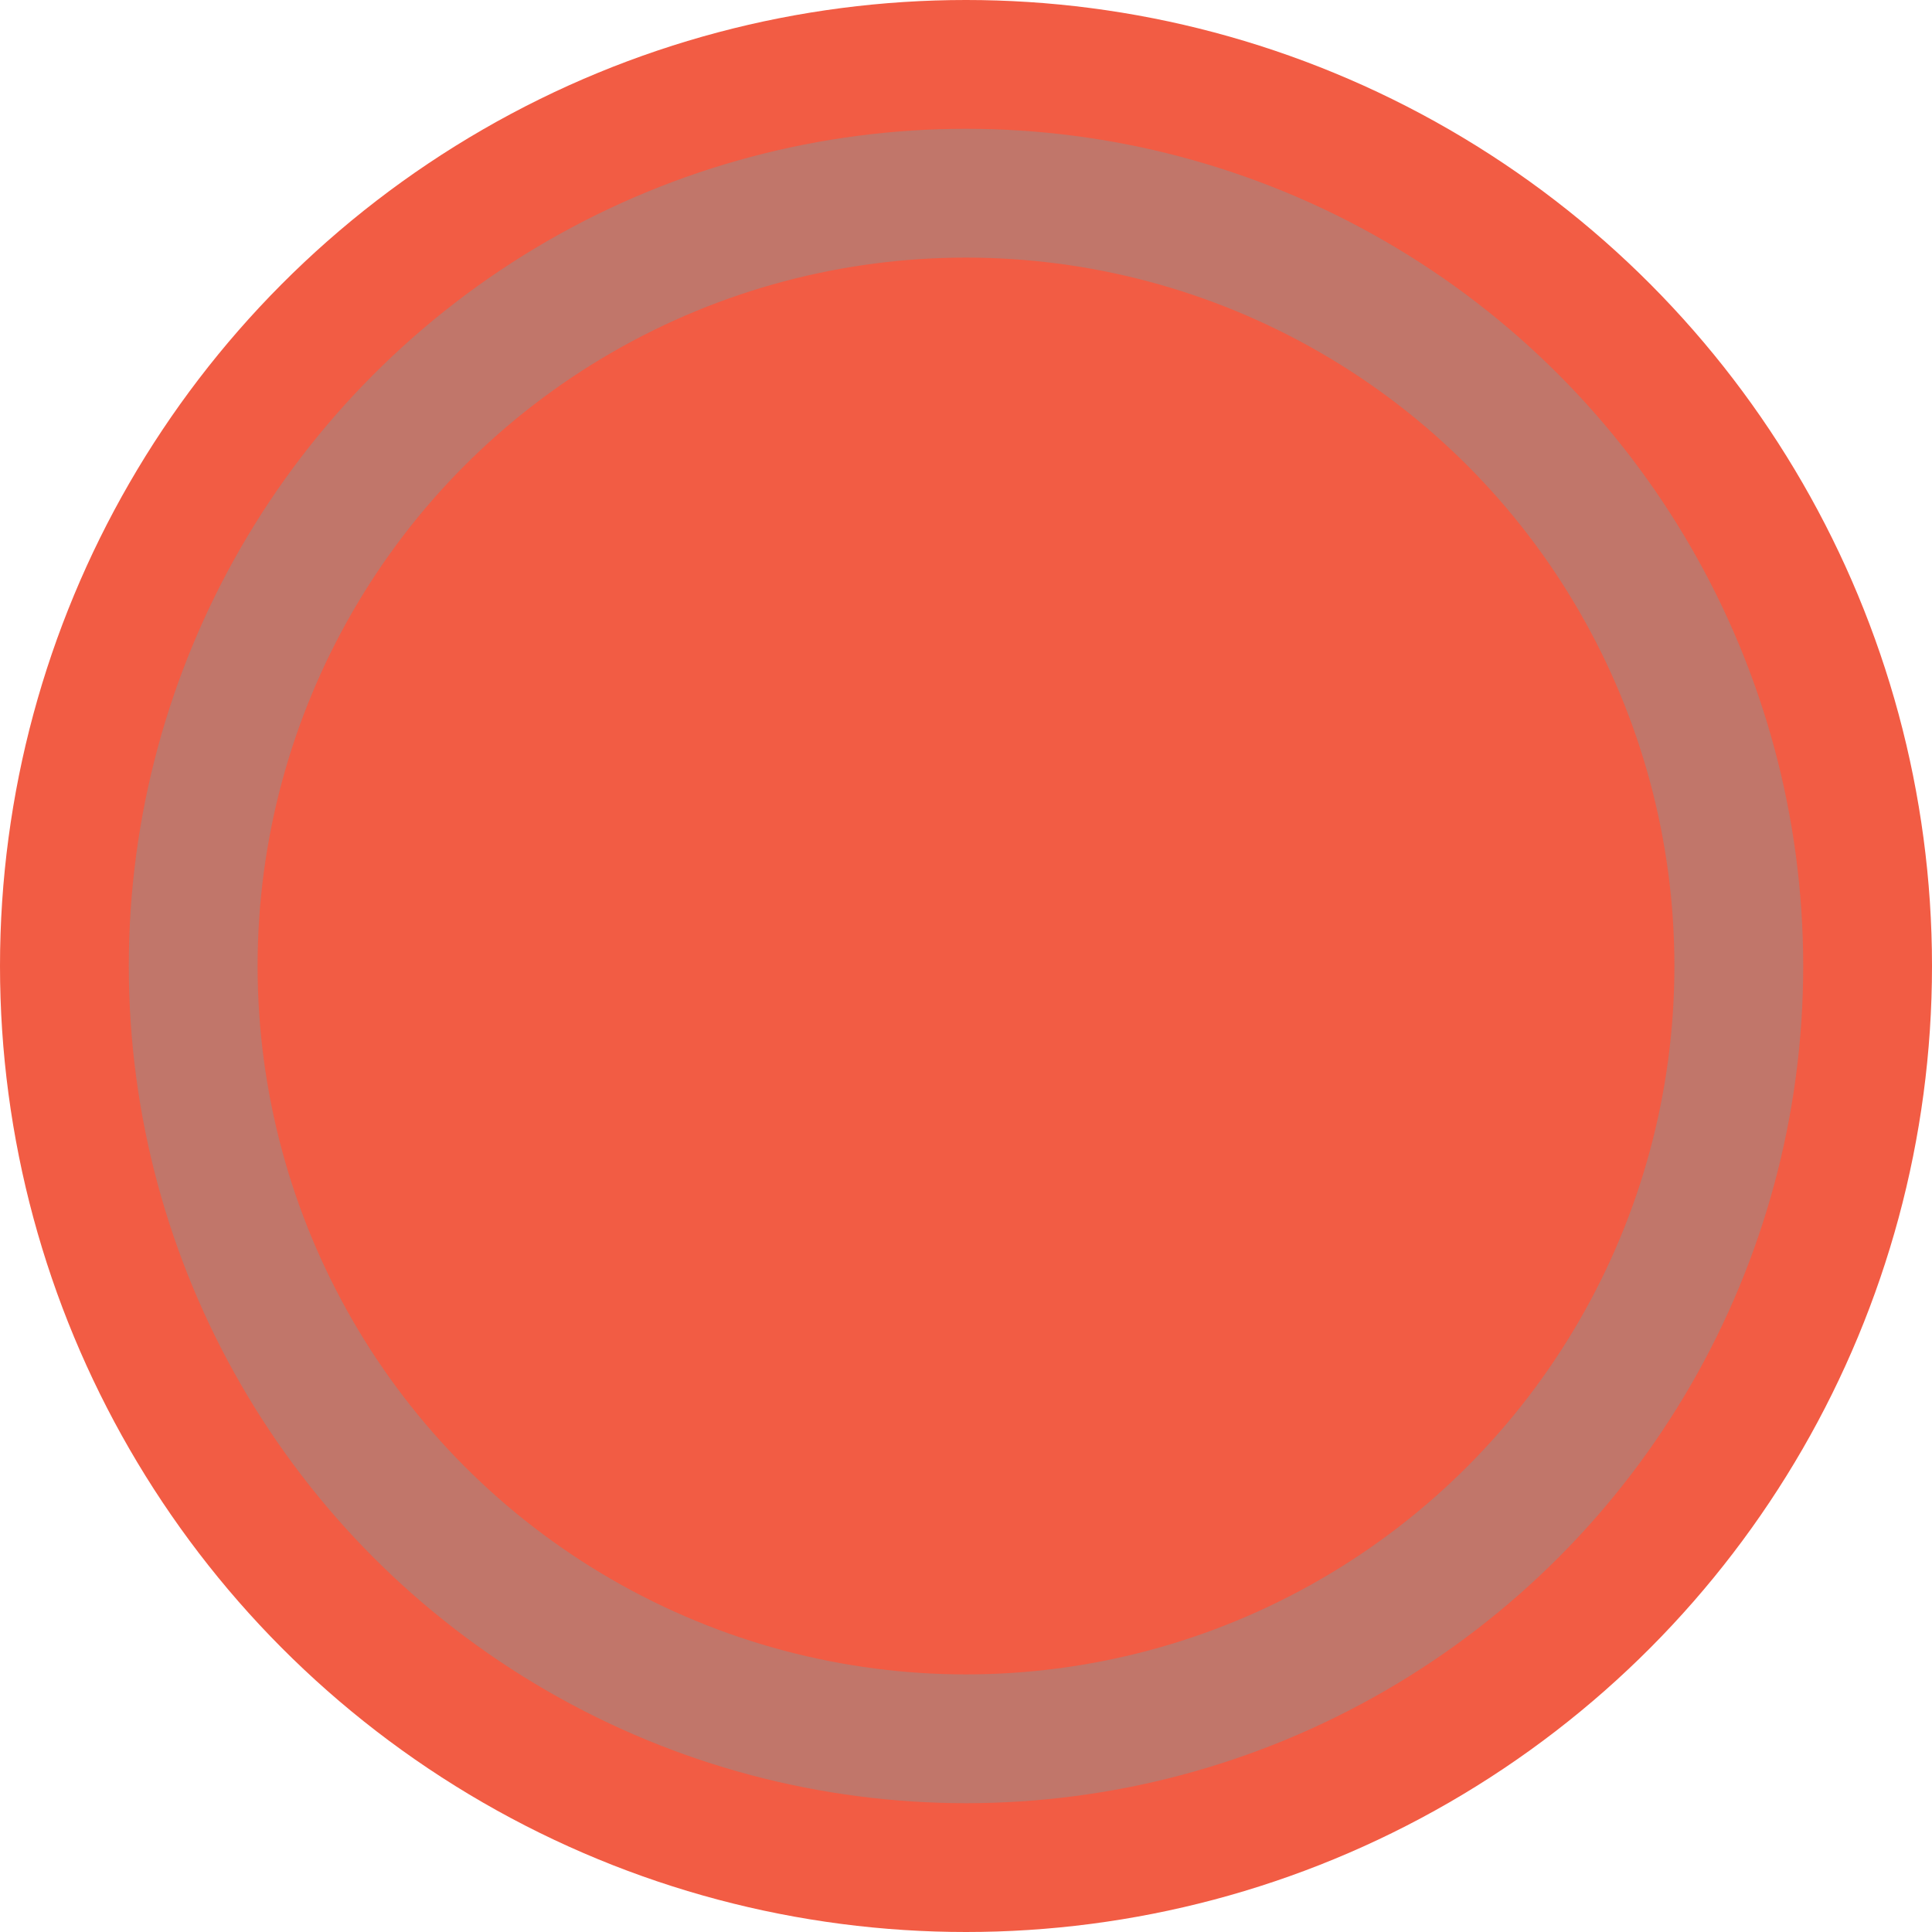 <svg xmlns="http://www.w3.org/2000/svg" xmlns:xlink="http://www.w3.org/1999/xlink"
     width="30" height="30" viewBox="0 0 30 30">
    <defs>
        <circle id="cir" cx="15" cy="15" r="12"/>
    </defs>
    <g>
        <circle cx="15" cy="15" r="15" fill="#f25c44"/>
        <use fill-opacity="0" stroke="#919191" stroke-miterlimit="50"
             stroke-opacity=".5" stroke-width="2" fill="#fff" xlink:href="#cir"/>
    </g>
</svg>
